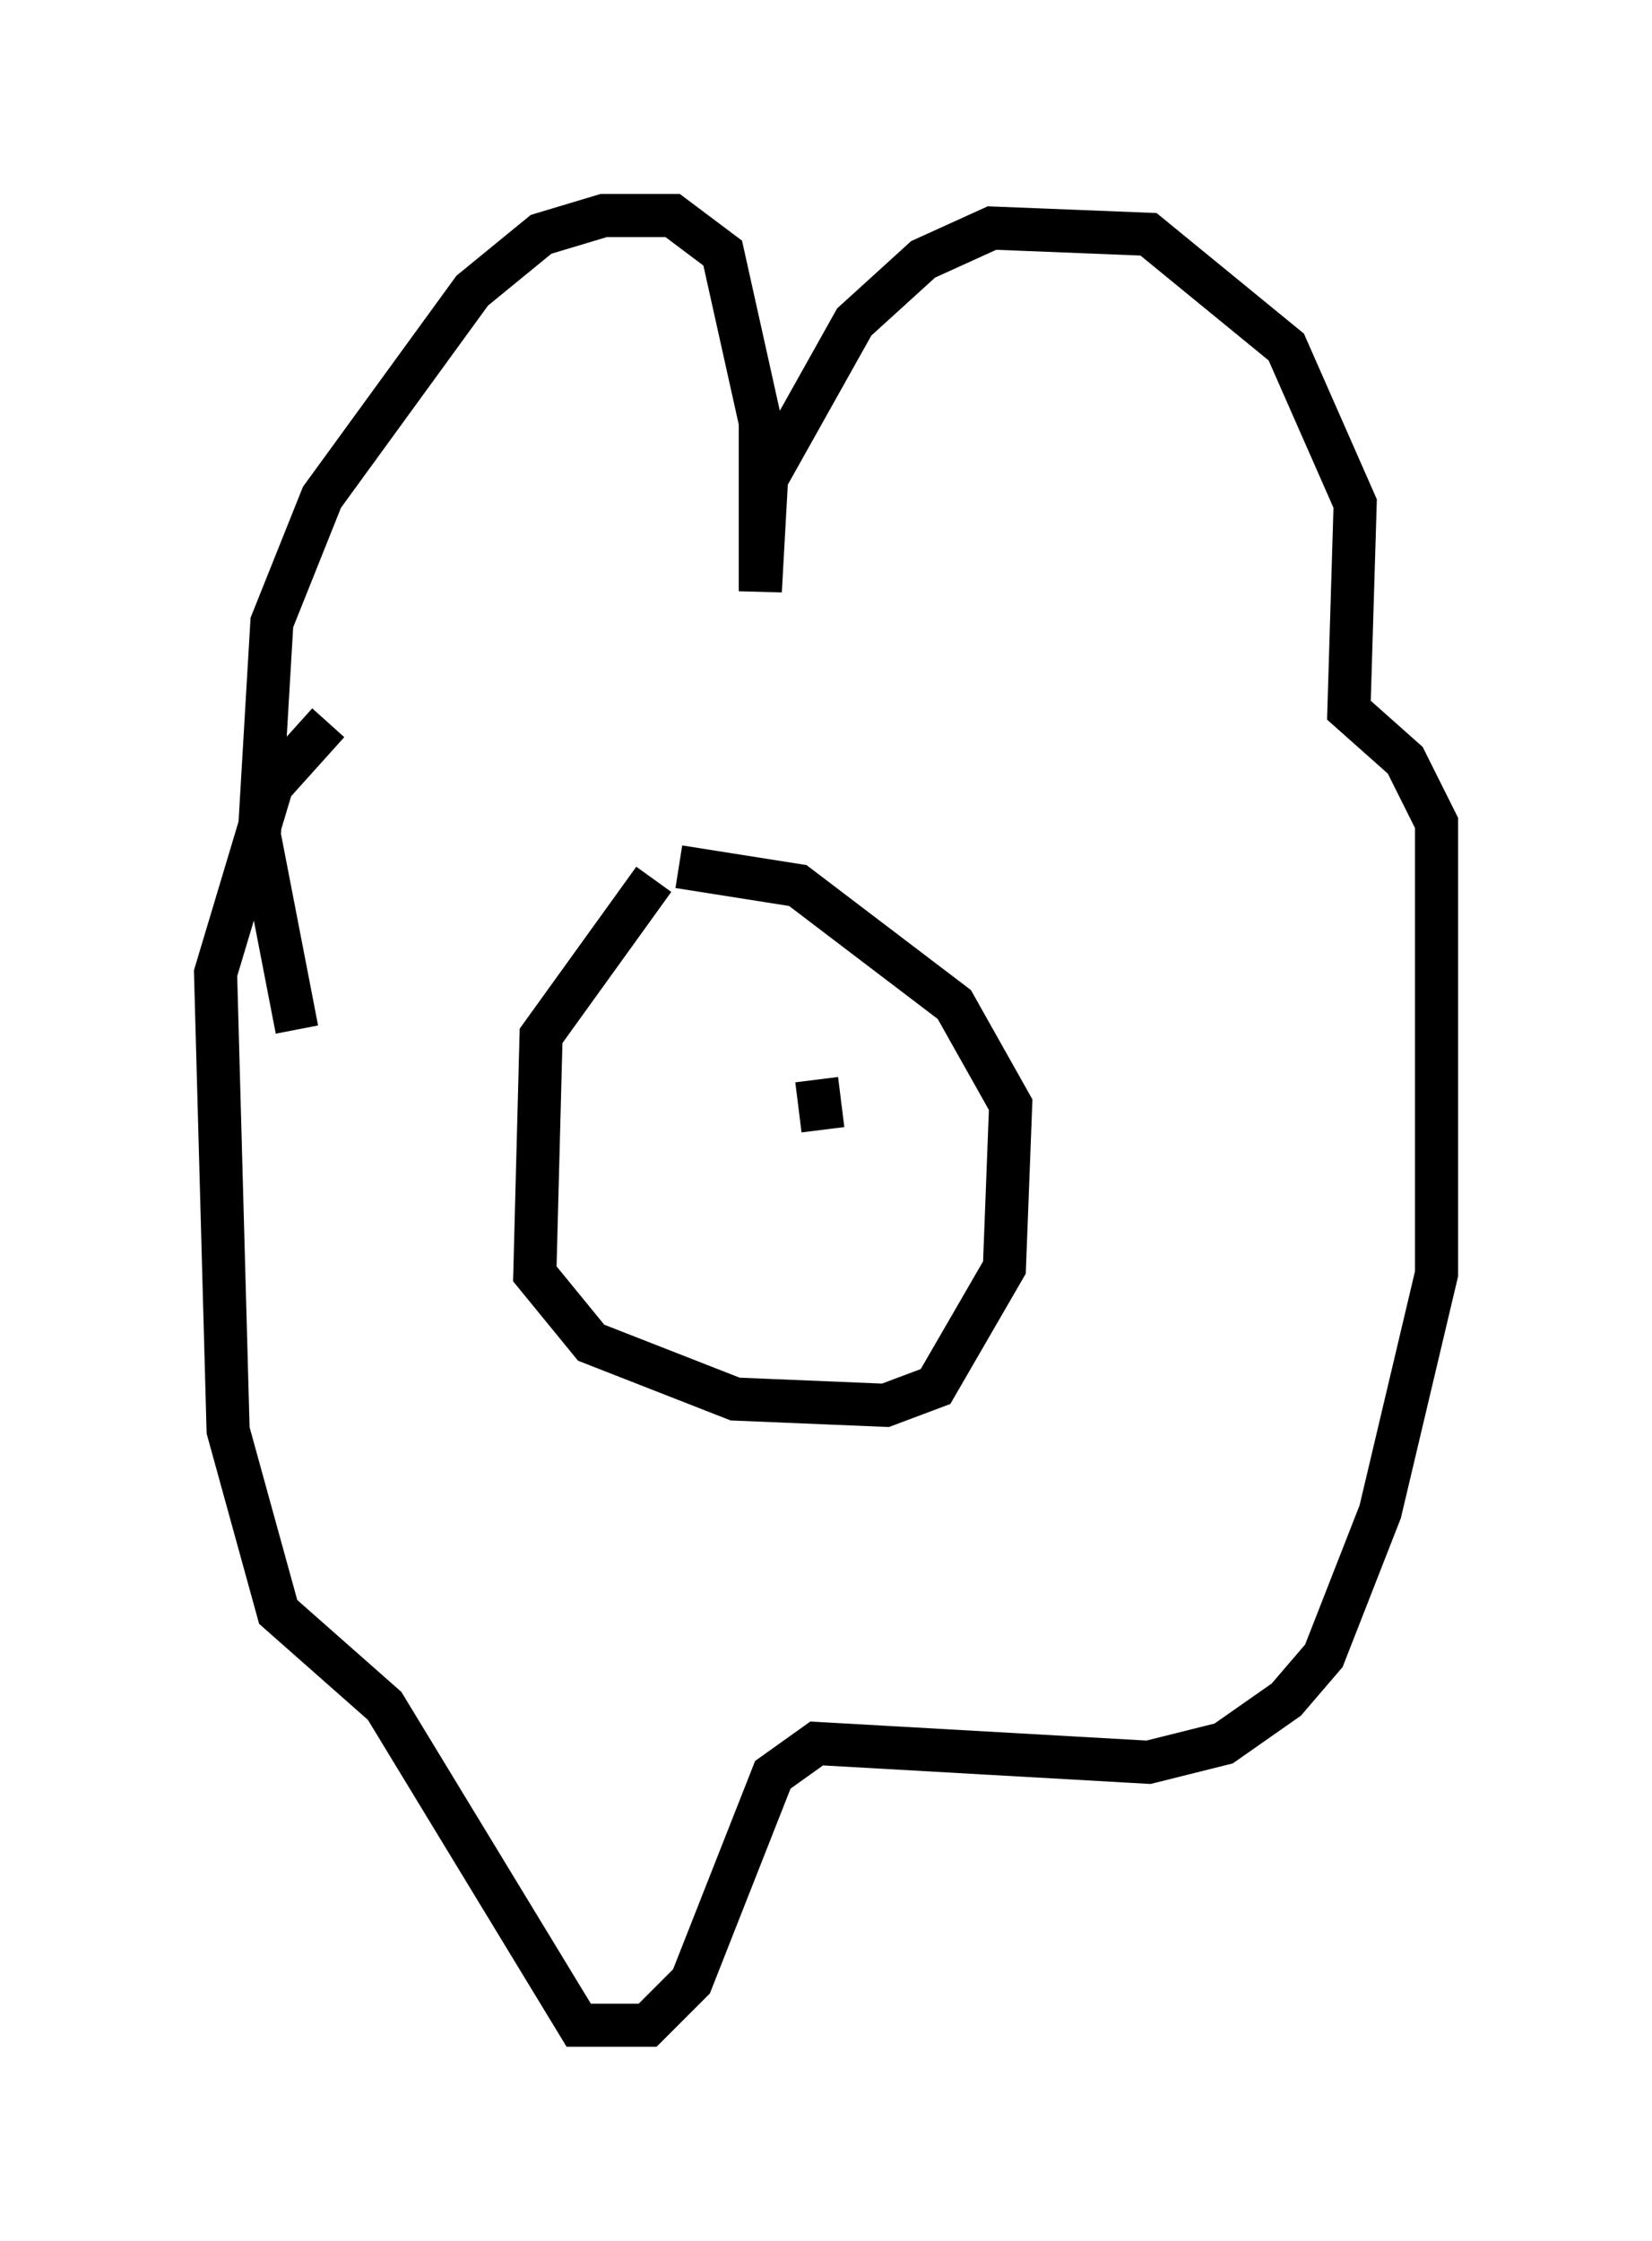 <?xml version="1.0" encoding="utf-8" ?>
<svg baseProfile="full" height="51.978" version="1.1" width="38.324" xmlns="http://www.w3.org/2000/svg" xmlns:ev="http://www.w3.org/2001/xml-events" xmlns:xlink="http://www.w3.org/1999/xlink"><defs /><rect fill="white" height="51.978" width="38.324" x="0" y="0" /><path d="M16.184, 20.397 m-1.017, 0.0 l-2.615, 3.631 -0.145, 5.52 l1.307, 1.598 3.341, 1.307 l3.486, 0.145 1.162, -0.436 l1.598, -2.76 0.145, -3.777 l-1.307, -2.324 -3.631, -2.76 l-2.76, -0.436 m-8.86, 3.777 l-0.872, -4.503 0.291, -4.939 l1.162, -2.905 3.486, -4.793 l1.598, -1.307 1.453, -0.436 l1.598, 0.0 1.162, 0.872 l0.872, 3.922 0.0, 3.922 l0.145, -2.615 2.034, -3.631 l1.598, -1.453 1.598, -0.726 l3.631, 0.145 3.196, 2.615 l1.598, 3.631 -0.145, 4.793 l1.307, 1.162 0.726, 1.453 l0.0, 10.458 -1.307, 5.52 l-1.307, 3.341 -0.872, 1.017 l-1.453, 1.017 -1.743, 0.436 l-7.698, -0.436 -1.017, 0.726 l-1.888, 4.793 -1.017, 1.017 l-1.598, 0.0 -4.503, -7.408 l-2.469, -2.179 -1.162, -4.212 l-0.291, -10.603 1.307, -4.358 l1.307, -1.453 m9.151, 6.536 l0.0, 0.0 m4.358, 0.0 l0.0, 0.0 m-4.793, 0.581 l0.0, 0.0 m3.777, 1.743 l0.0, 0.0 m-1.162, -0.581 l0.145, 1.162 m-2.324, -2.324 " fill="none" stroke="black" stroke-width="1" /></svg>